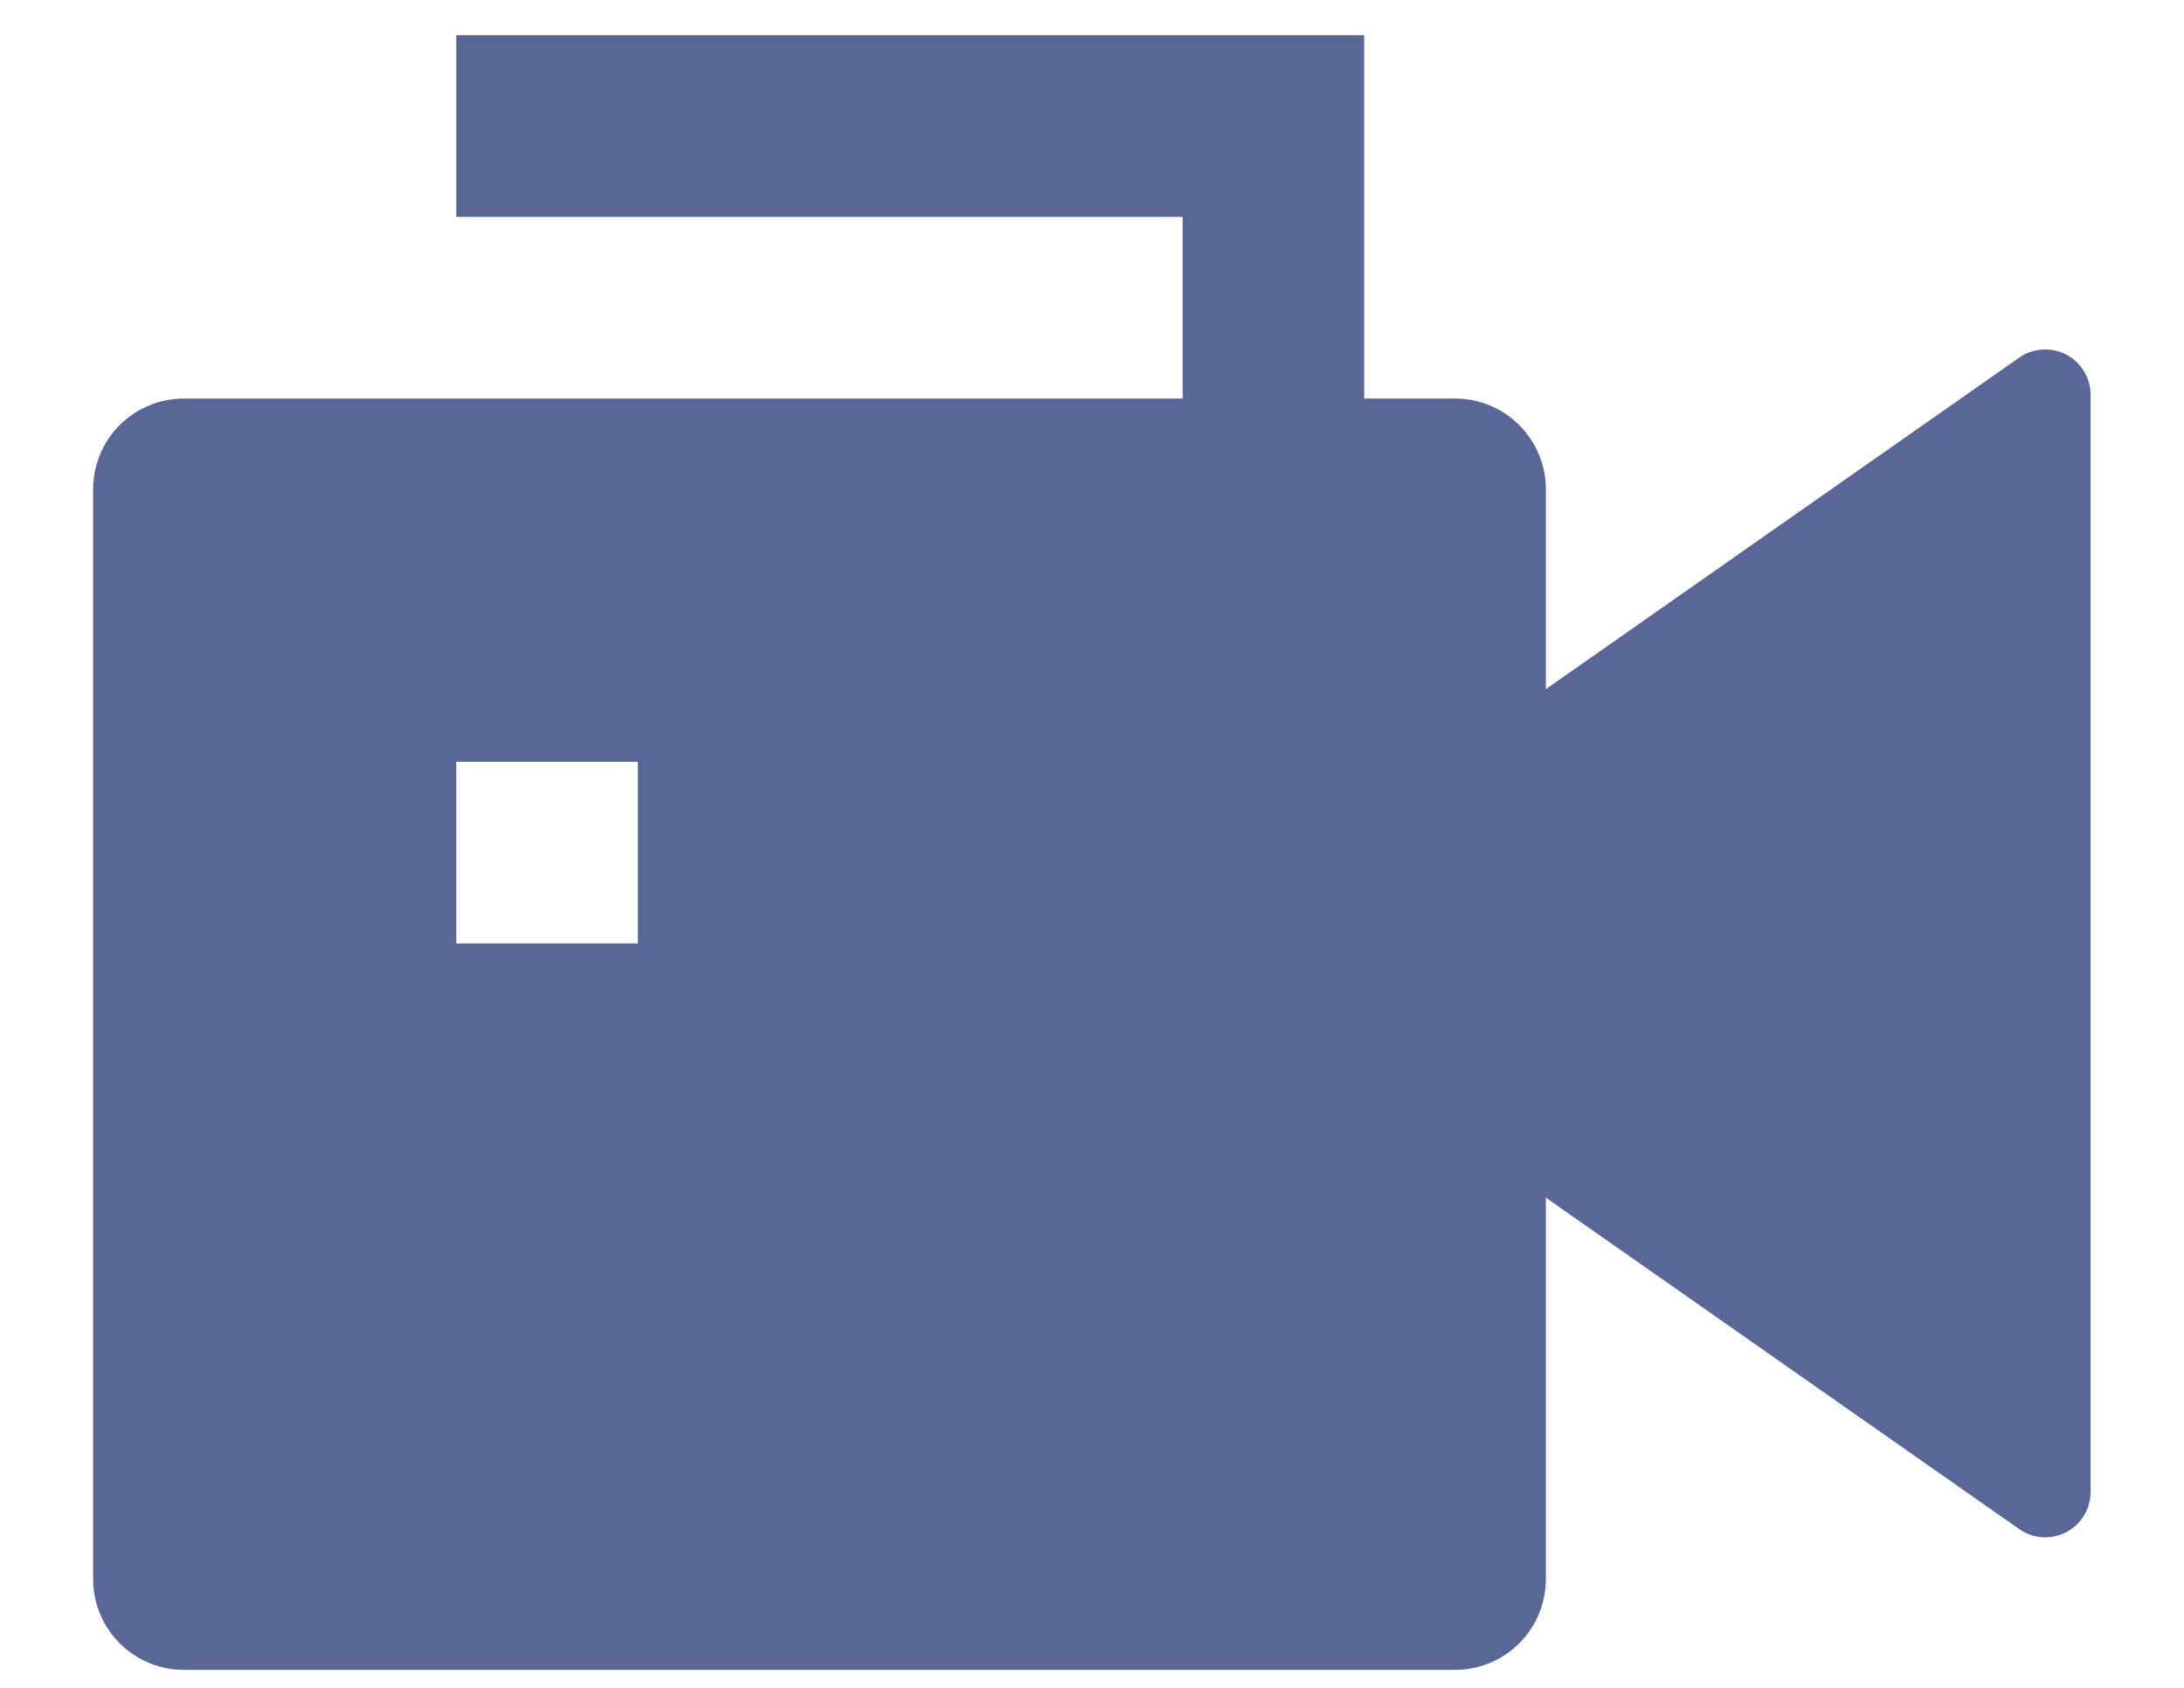 <svg width="22" height="17" viewBox="0 0 22 17" fill="none" xmlns="http://www.w3.org/2000/svg">
<path d="M11.913 4.014V2.185H4.596V0.355H13.742V4.014H14.657C14.9 4.014 15.132 4.11 15.304 4.282C15.475 4.453 15.572 4.686 15.572 4.929V6.941L20.34 3.602C20.408 3.554 20.489 3.526 20.572 3.521C20.656 3.515 20.739 3.533 20.813 3.571C20.888 3.61 20.95 3.668 20.993 3.74C21.037 3.812 21.059 3.894 21.059 3.977V15.026C21.059 15.11 21.037 15.192 20.993 15.264C20.95 15.335 20.888 15.394 20.813 15.432C20.739 15.471 20.656 15.489 20.572 15.483C20.489 15.478 20.408 15.449 20.34 15.401L15.572 12.063V15.904C15.572 16.147 15.475 16.38 15.304 16.551C15.132 16.723 14.9 16.819 14.657 16.819H1.852C1.61 16.819 1.377 16.723 1.205 16.551C1.034 16.38 0.938 16.147 0.938 15.904V4.929C0.938 4.686 1.034 4.453 1.205 4.282C1.377 4.11 1.61 4.014 1.852 4.014H11.913ZM4.596 7.673V9.502H6.425V7.673H4.596Z" fill="#586795"/>
</svg>
